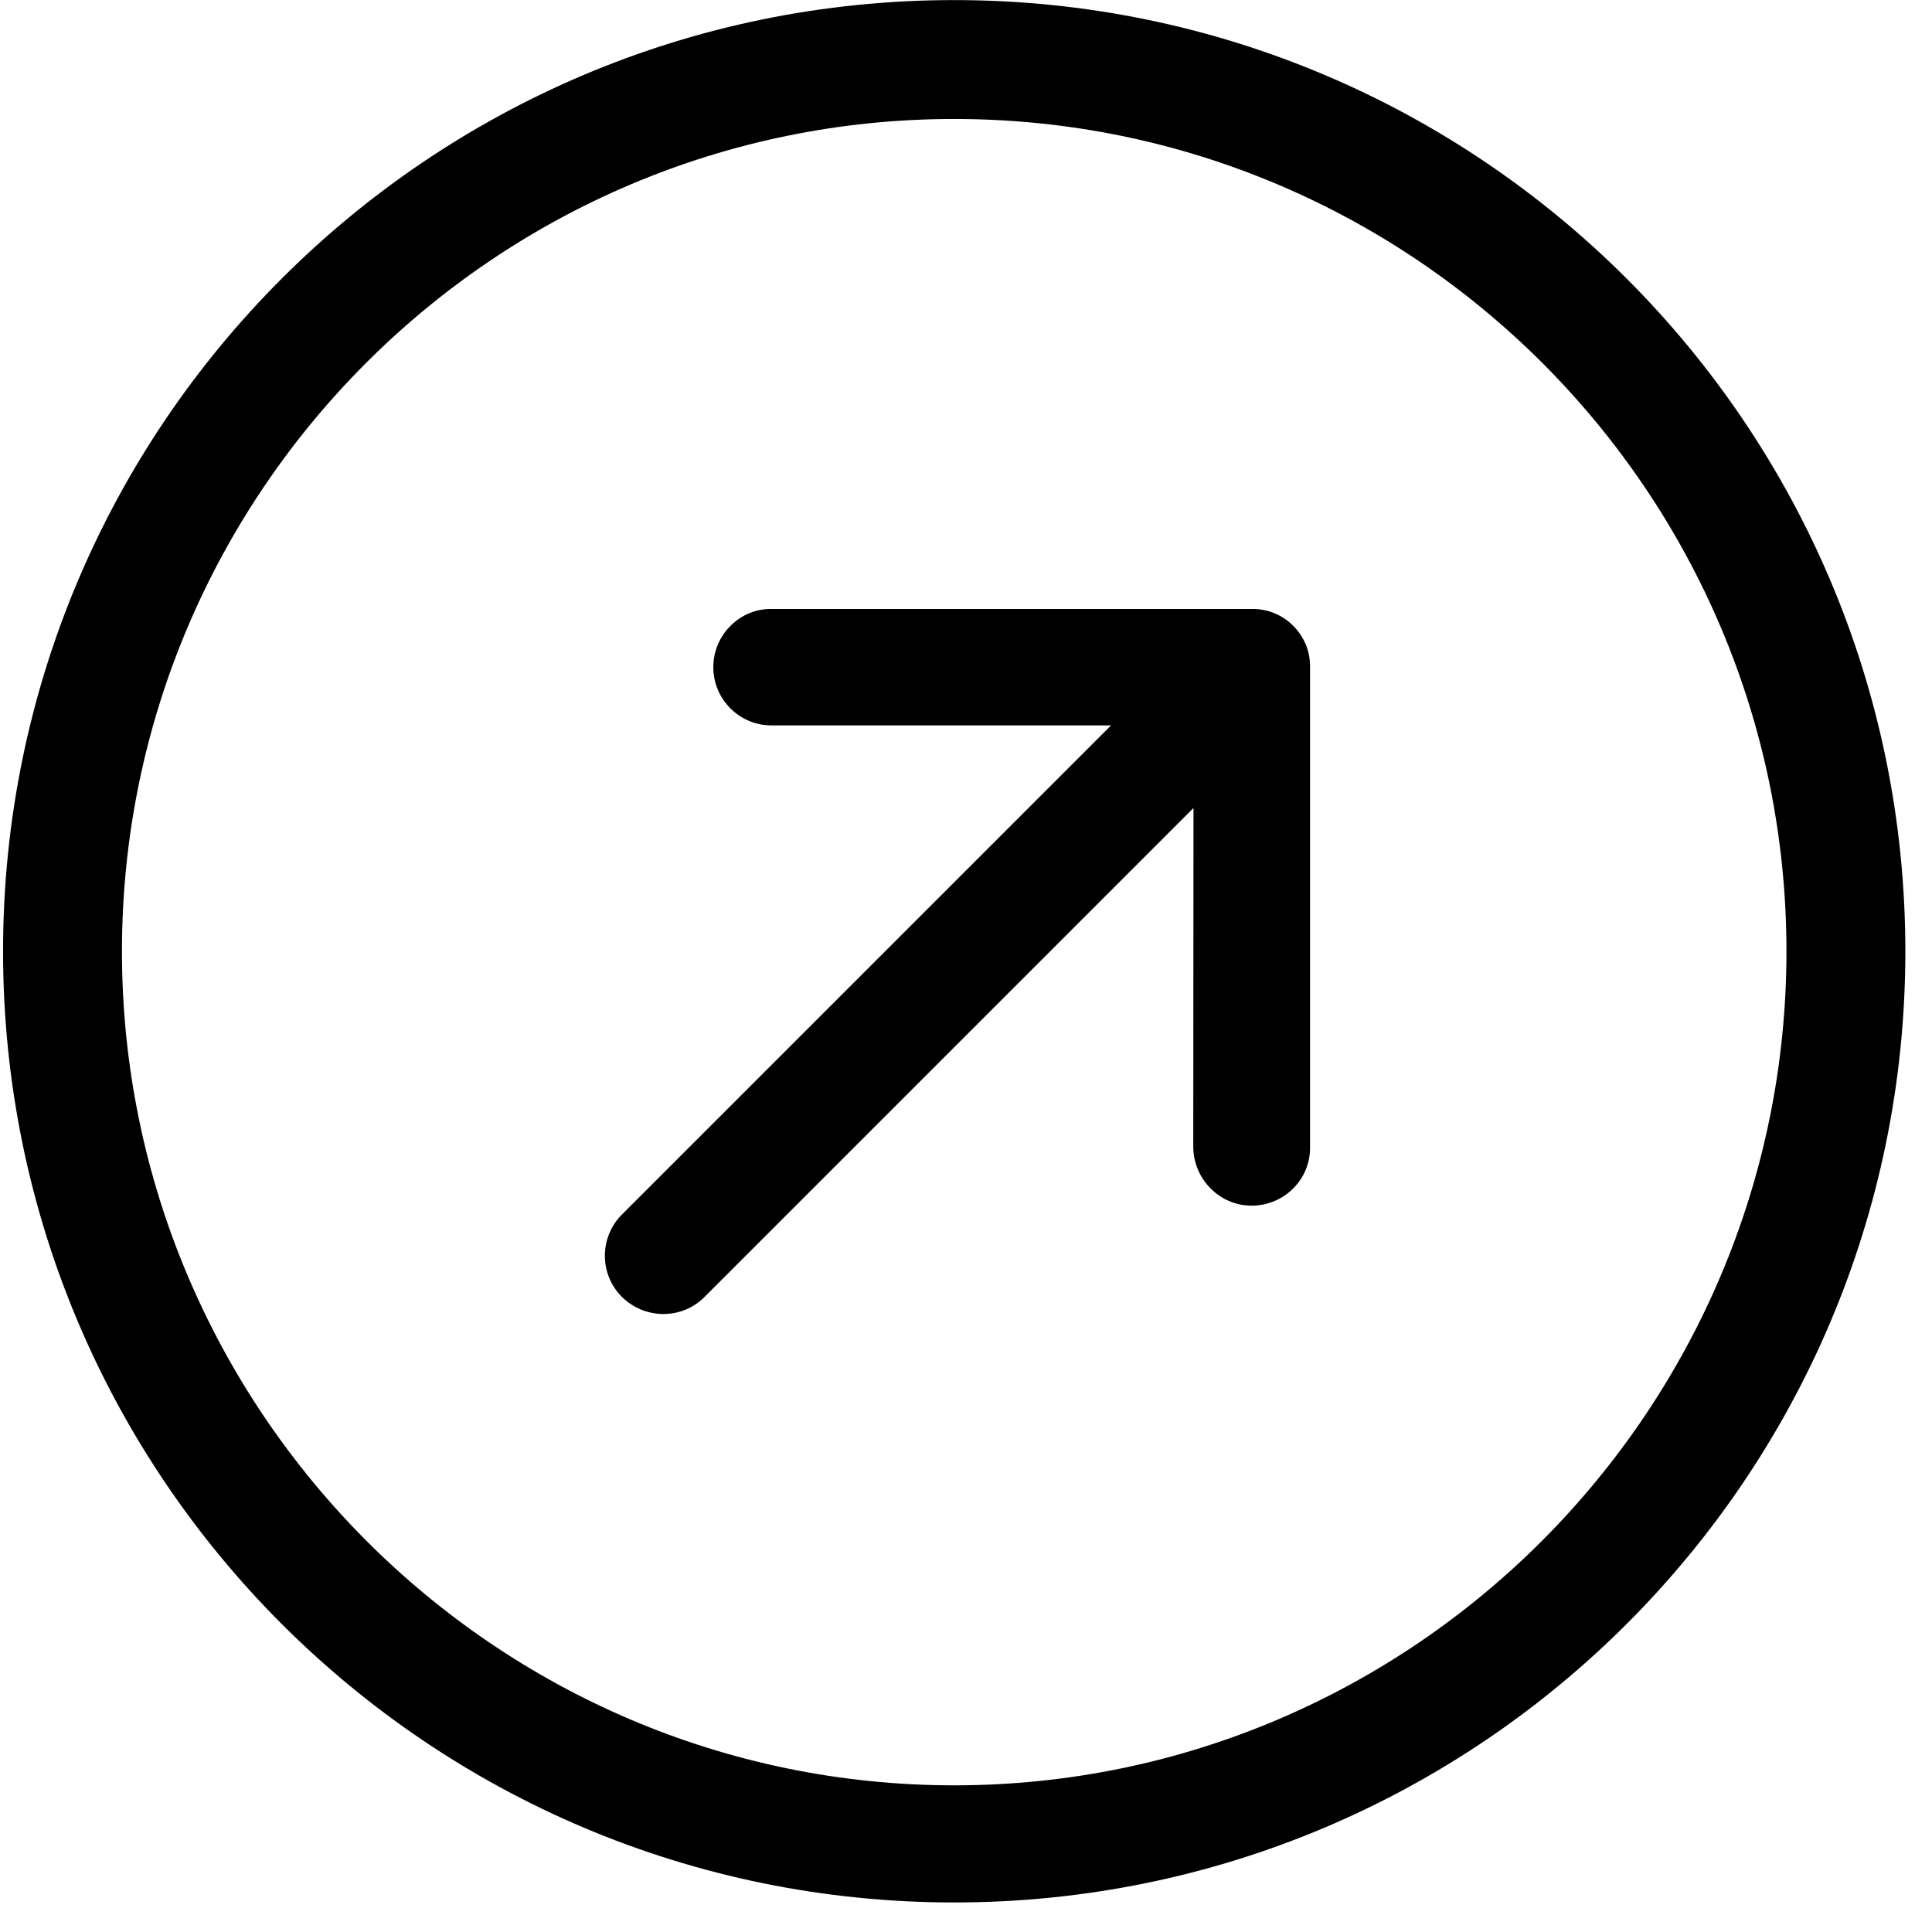 <?xml version="1.0" encoding="UTF-8"?>
<svg width="24px" height="24px" viewBox="0 0 24 24" version="1.1" xmlns="http://www.w3.org/2000/svg" xmlns:xlink="http://www.w3.org/1999/xlink">
    <!-- Generator: Sketch 52.4 (67378) - http://www.bohemiancoding.com/sketch -->
    <title>c3p-arrow-ne-circle</title>
    <desc>Created with Sketch.</desc>
    <g id="Page-1" stroke="none" stroke-width="1" fill="none" fill-rule="evenodd">
        <g id="C3p-icon-pack" transform="translate(-1785, -248)" fill="#000000">
            <g id="Group" transform="translate(63, 86)">
                <g id="c3p-arrow-ne-circle" transform="translate(1722, 162)">
                    <path d="M11.853,22.178 C17.554,22.178 22.192,17.518 22.192,11.817 C22.192,6.116 17.554,1.478 11.853,1.478 C6.153,1.478 1.515,6.116 1.515,11.817 C1.515,17.518 6.153,22.178 11.853,22.178 Z M23.669,11.817 C23.669,18.343 18.379,23.633 11.853,23.633 C5.327,23.633 0.038,18.343 0.038,11.817 C0.038,5.292 5.327,0.001 11.853,0.001 C18.379,0.001 23.669,5.292 23.669,11.817 Z M14.826,10.037 L8.749,16.114 C8.468,16.395 8.008,16.392 7.724,16.109 C7.444,15.828 7.444,15.371 7.724,15.089 L13.802,9.011 L9.582,9.011 C9.391,9.011 9.21,8.936 9.074,8.8 C8.936,8.662 8.862,8.482 8.861,8.29 C8.861,8.095 8.937,7.911 9.074,7.775 C9.212,7.636 9.396,7.561 9.587,7.565 L15.549,7.565 C15.743,7.561 15.926,7.635 16.064,7.773 C16.203,7.912 16.277,8.095 16.274,8.287 L16.274,14.247 C16.277,14.442 16.202,14.626 16.064,14.764 C15.927,14.901 15.743,14.977 15.548,14.977 C15.156,14.978 14.829,14.654 14.823,14.252 L14.826,10.037 Z" id="Shape"></path>
                </g>
            </g>
        </g>
    </g>
</svg>